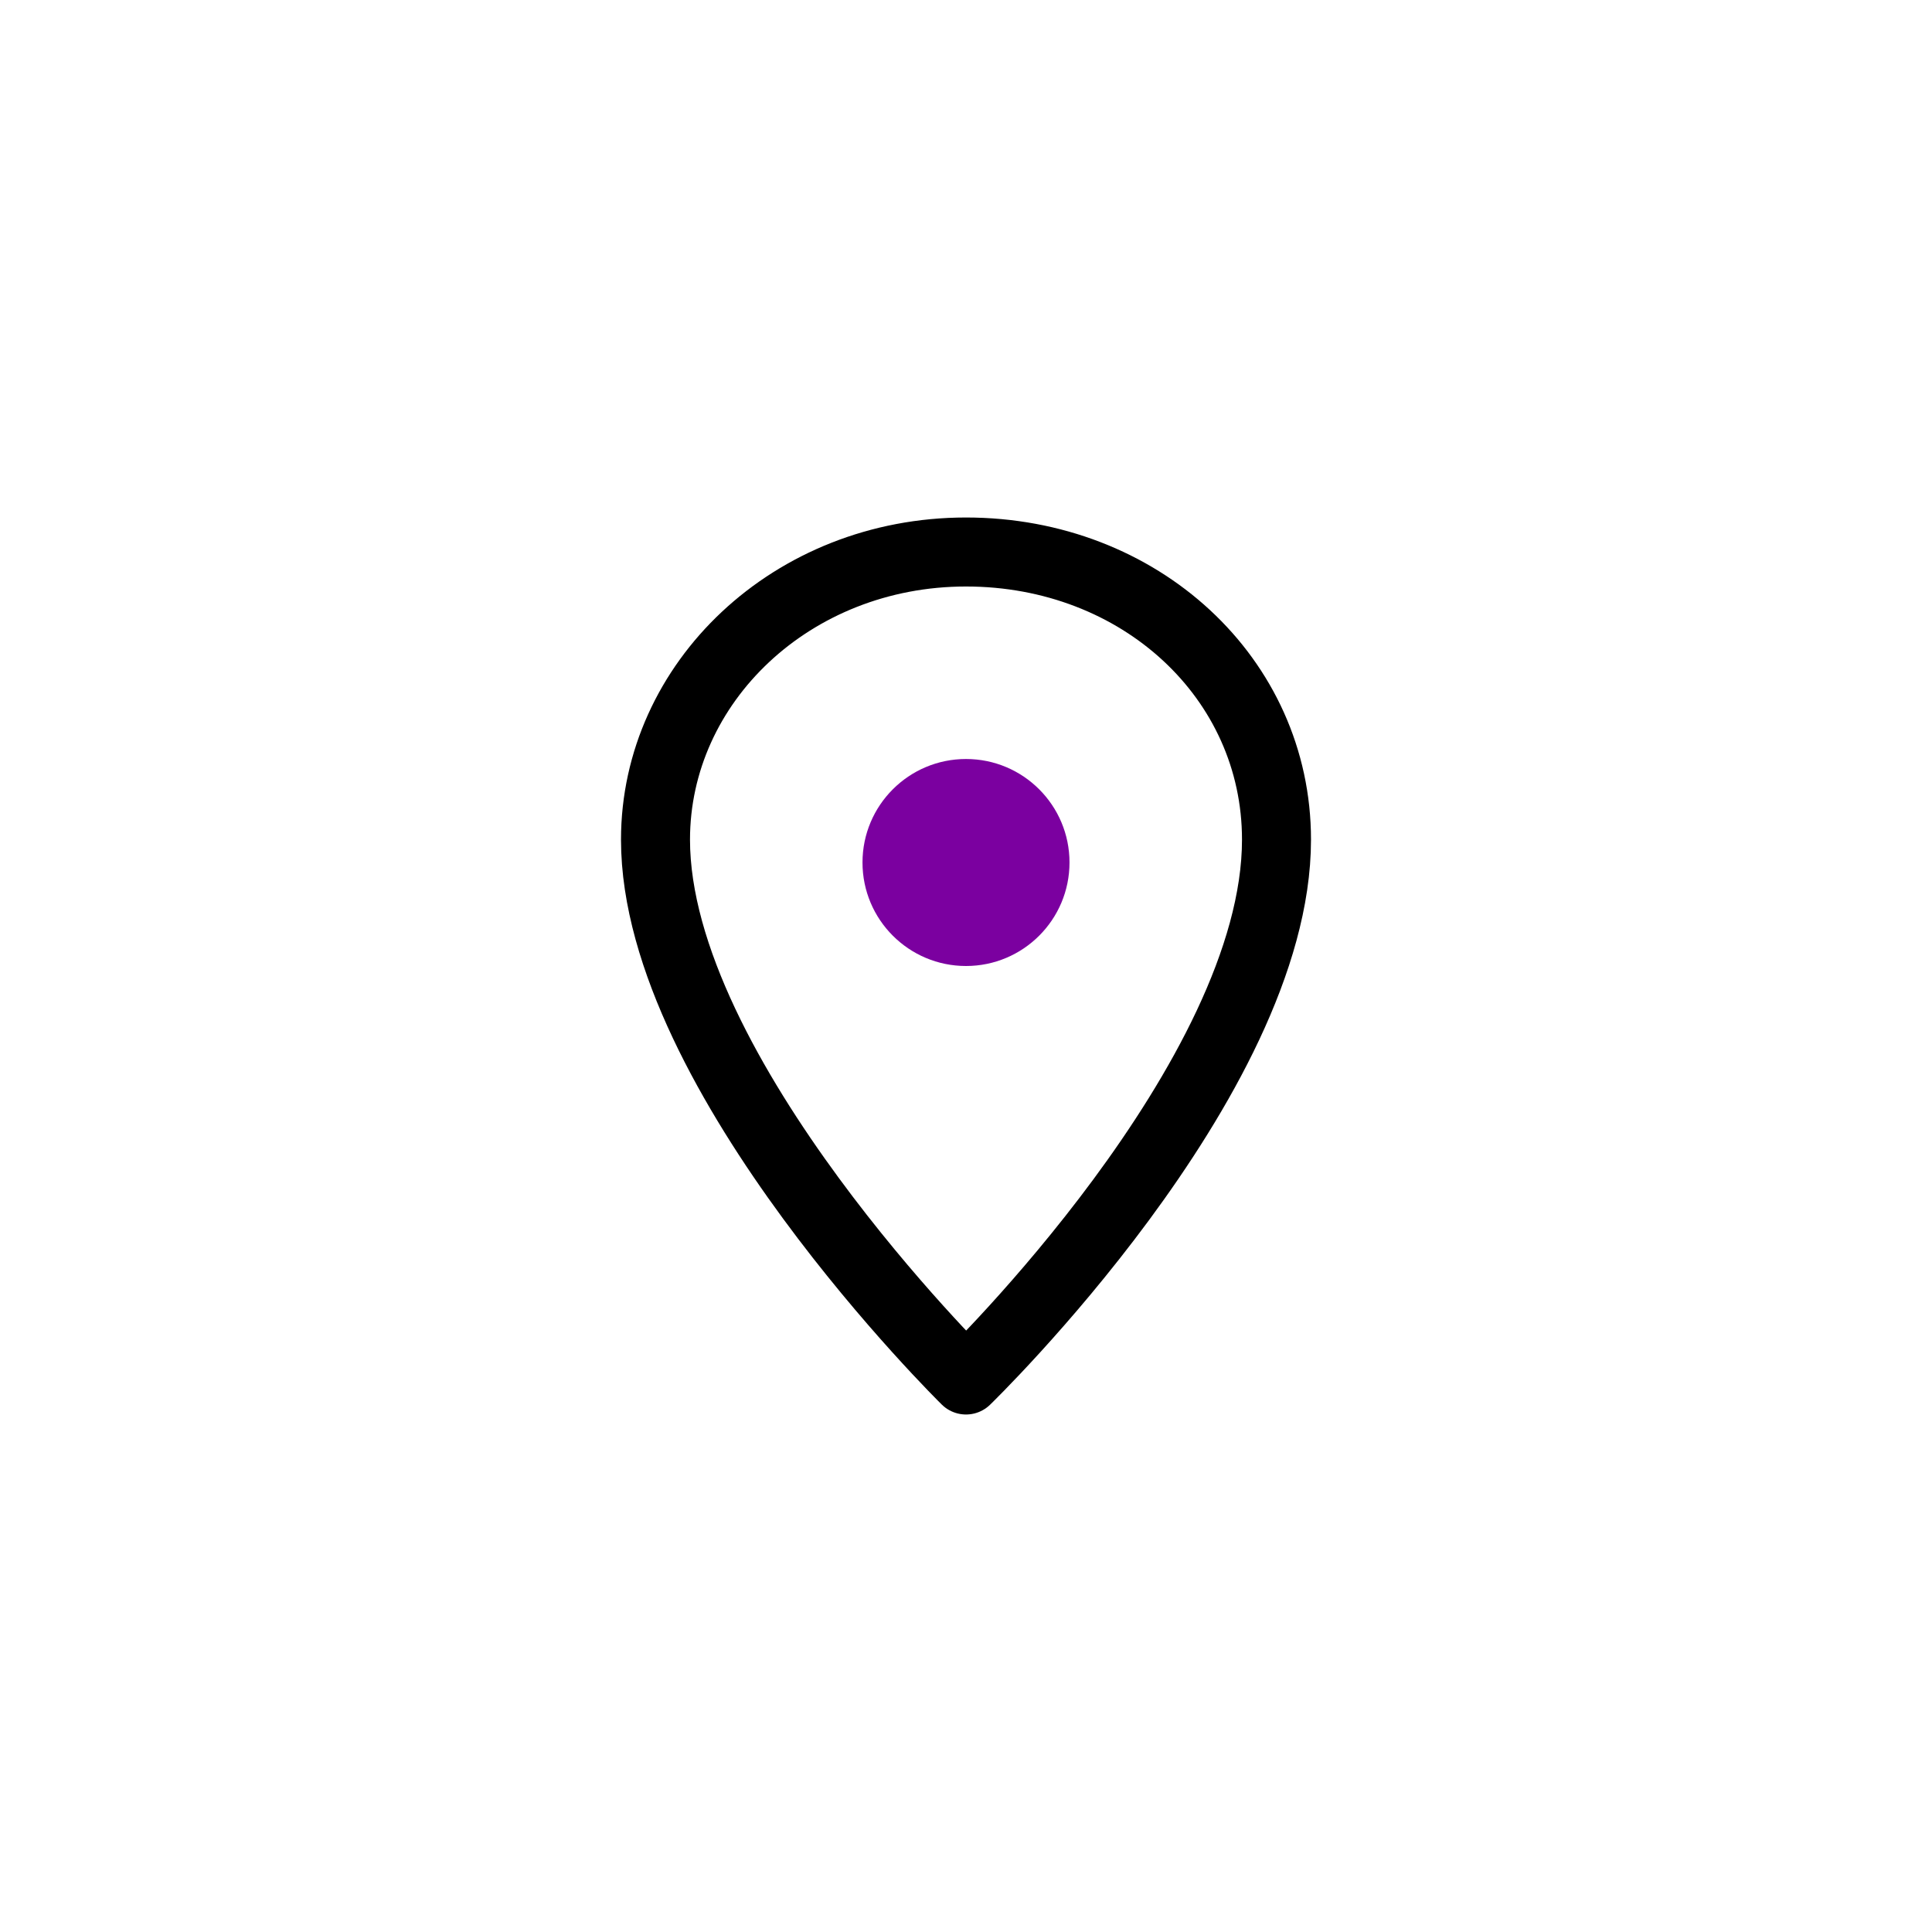 <svg width="56" height="56" viewBox="0 0 56 56" fill="none" xmlns="http://www.w3.org/2000/svg">
<path d="M37 24.337C37 31.284 28 40 28 40C28 40 19 31.158 19 24.337C19 19.79 22.954 16 28 16C33.045 16 37 19.663 37 24.337Z" stroke="black" stroke-width="2" stroke-miterlimit="10" stroke-linecap="round" stroke-linejoin="round"/>
<path d="M28 28C29.657 28 31 26.657 31 25C31 23.343 29.657 22 28 22C26.343 22 25 23.343 25 25C25 26.657 26.343 28 28 28Z" fill="#7B00A0"/>
</svg>
